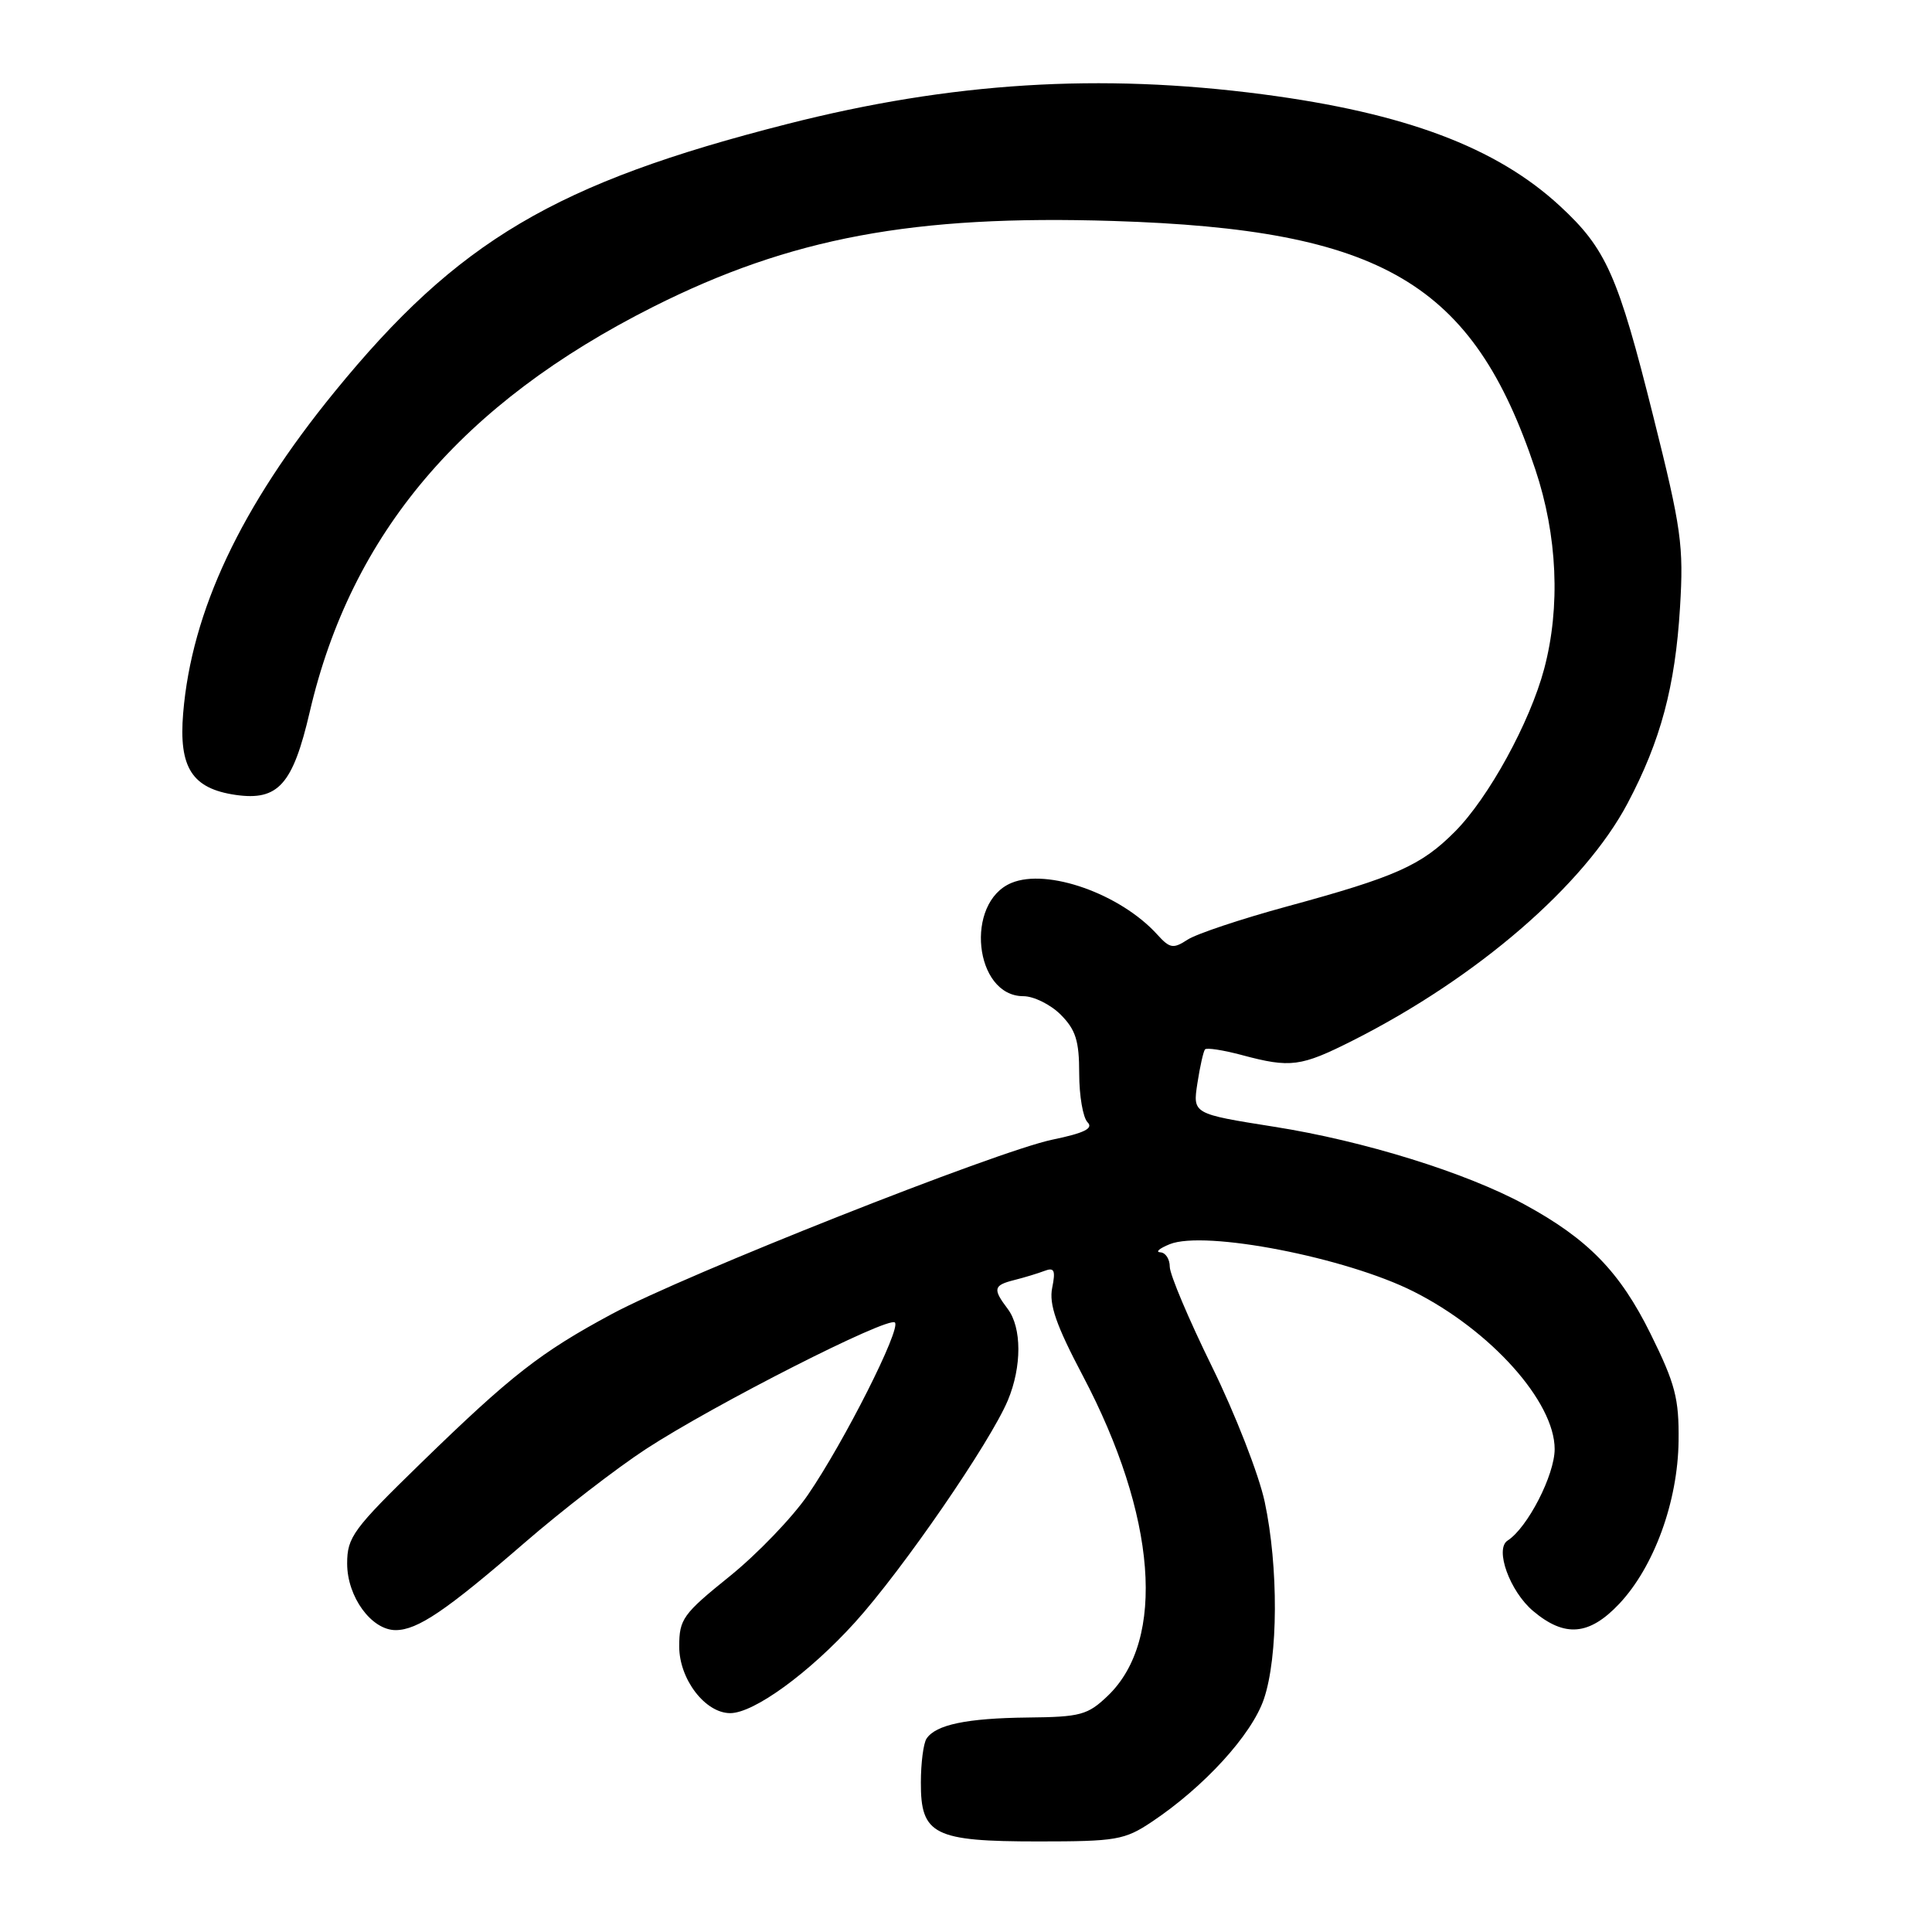 <?xml version="1.0" encoding="UTF-8" standalone="no"?>
<!DOCTYPE svg PUBLIC "-//W3C//DTD SVG 1.1//EN" "http://www.w3.org/Graphics/SVG/1.1/DTD/svg11.dtd" >
<svg xmlns="http://www.w3.org/2000/svg" xmlns:xlink="http://www.w3.org/1999/xlink" version="1.1" viewBox="0 0 256 256">
 <g >
 <path fill="currentColor"
d=" M 152.61 241.41 C 159.56 236.77 165.85 229.88 167.47 225.14 C 169.37 219.56 169.42 207.64 167.58 199.00 C 166.82 195.43 163.68 187.37 160.60 181.10 C 157.52 174.83 155.00 168.87 155.00 167.85 C 155.00 166.83 154.44 165.97 153.75 165.94 C 153.06 165.90 153.62 165.42 155.00 164.86 C 159.65 162.99 178.34 166.61 187.32 171.14 C 197.54 176.29 206.00 185.74 206.00 192.01 C 206.00 195.45 202.40 202.44 199.77 204.13 C 198.02 205.24 200.06 210.87 203.15 213.47 C 207.34 217.00 210.58 216.72 214.56 212.51 C 219.17 207.61 222.32 198.98 222.42 190.95 C 222.49 185.31 221.98 183.36 218.72 176.76 C 214.65 168.52 210.43 164.18 202.01 159.60 C 194.25 155.38 180.71 151.17 168.83 149.30 C 158.04 147.59 158.04 147.59 158.66 143.55 C 159.00 141.32 159.46 139.30 159.67 139.05 C 159.89 138.80 162.08 139.14 164.55 139.80 C 171.01 141.53 172.36 141.35 179.26 137.87 C 195.73 129.55 209.90 117.32 215.66 106.45 C 220.05 98.15 221.97 90.98 222.61 80.50 C 223.11 72.30 222.80 70.06 219.08 55.22 C 214.39 36.44 212.83 32.95 206.67 27.27 C 198.26 19.51 186.16 14.97 167.35 12.50 C 145.74 9.67 126.07 10.89 104.32 16.43 C 73.60 24.25 60.66 31.90 44.35 51.90 C 31.90 67.16 25.40 80.96 24.27 94.50 C 23.67 101.72 25.45 104.49 31.22 105.33 C 36.86 106.14 38.80 103.97 41.04 94.34 C 46.54 70.69 61.17 53.44 86.54 40.66 C 104.75 31.50 121.07 28.45 147.50 29.28 C 183.17 30.40 195.17 37.46 203.43 62.18 C 206.37 70.95 206.79 80.44 204.61 88.63 C 202.72 95.73 197.23 105.74 192.77 110.21 C 188.31 114.69 184.95 116.19 170.50 120.12 C 164.45 121.77 158.54 123.74 157.36 124.51 C 155.46 125.75 155.01 125.67 153.36 123.85 C 148.48 118.45 138.79 115.01 134.03 116.99 C 127.79 119.57 129.09 132.00 135.60 132.00 C 136.97 132.00 139.20 133.10 140.55 134.45 C 142.54 136.45 143.00 137.91 143.00 142.25 C 143.00 145.19 143.50 148.10 144.11 148.71 C 144.92 149.52 143.66 150.14 139.45 151.01 C 132.11 152.53 90.86 168.86 81.08 174.11 C 71.63 179.19 67.74 182.22 55.75 193.89 C 46.79 202.61 46.00 203.68 46.00 207.18 C 46.00 211.59 49.22 216.00 52.43 216.00 C 55.33 215.99 59.12 213.42 69.49 204.44 C 74.43 200.16 81.68 194.56 85.60 192.00 C 94.61 186.12 117.71 174.38 118.58 175.24 C 119.42 176.08 111.86 191.06 107.05 198.08 C 105.01 201.06 100.34 205.92 96.67 208.88 C 90.49 213.86 90.00 214.54 90.00 218.17 C 90.00 222.50 93.44 227.00 96.76 227.00 C 99.90 227.00 107.24 221.66 113.30 214.96 C 119.59 208.01 131.22 191.11 133.55 185.54 C 135.41 181.08 135.40 175.92 133.53 173.44 C 131.52 170.78 131.63 170.31 134.41 169.61 C 135.73 169.28 137.53 168.73 138.40 168.40 C 139.70 167.90 139.89 168.32 139.42 170.65 C 138.98 172.83 139.95 175.61 143.47 182.28 C 153.25 200.83 154.54 217.28 146.79 224.70 C 144.13 227.25 143.18 227.51 136.18 227.58 C 128.10 227.67 123.99 228.53 122.77 230.38 C 122.36 231.00 122.02 233.61 122.02 236.19 C 121.99 243.12 123.75 244.00 137.58 244.00 C 147.91 244.00 149.01 243.81 152.61 241.41 Z "/>
</g>
</svg>